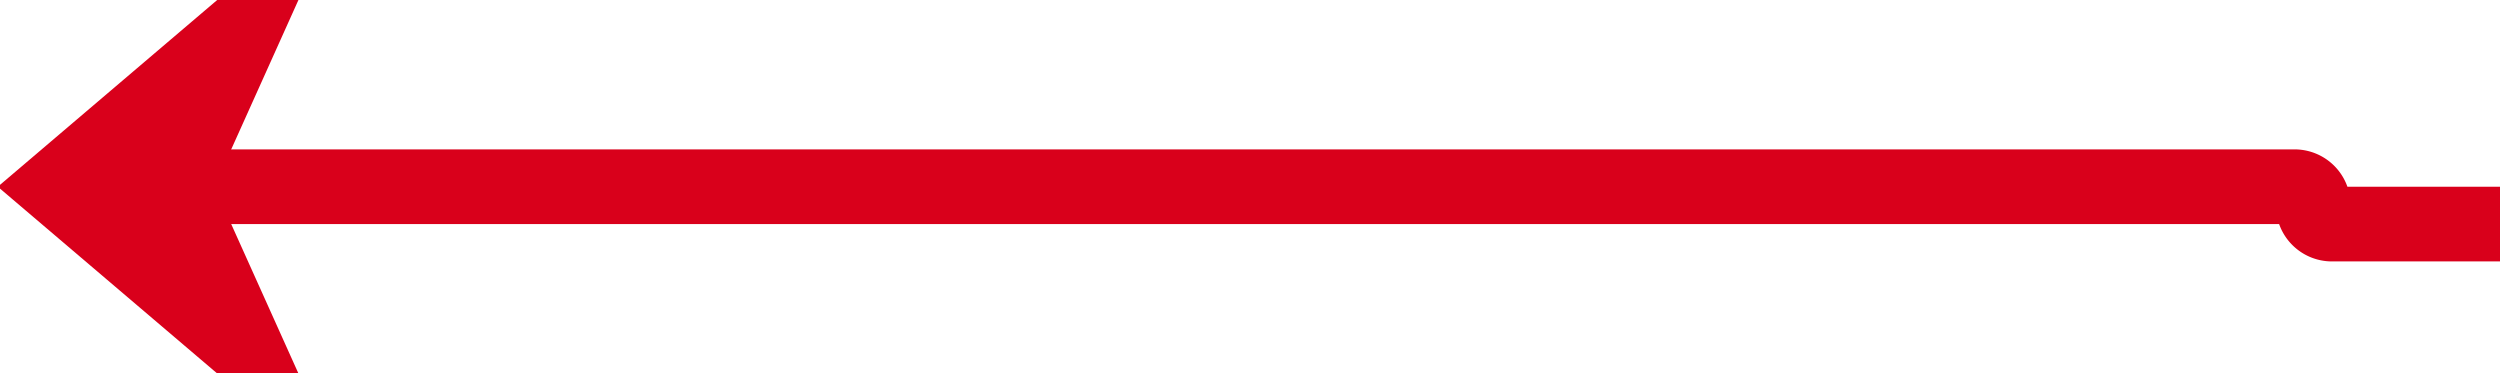 ﻿<?xml version="1.0" encoding="utf-8"?>
<svg version="1.1" xmlns:xlink="http://www.w3.org/1999/xlink" width="66.941px" height="10px" preserveAspectRatio="xMinYMid meet" viewBox="1438.059 1788 66.941 8" xmlns="http://www.w3.org/2000/svg">
  <path d="M 1657 1793  L 1500.5 1793  A 0.5 0.5 0 0 1 1500 1792.5 A 0.5 0.5 0 0 0 1499.5 1792 L 1440 1792  " stroke-width="2" stroke-dasharray="0" stroke="rgba(217, 0, 27, 1)" fill="none" class="stroke" />
  <path d="M 1447.4 1784  L 1438 1792  L 1447.4 1800  L 1443.8 1792  L 1447.4 1784  Z " fill-rule="nonzero" fill="rgba(217, 0, 27, 1)" stroke="none" class="fill" />
</svg>